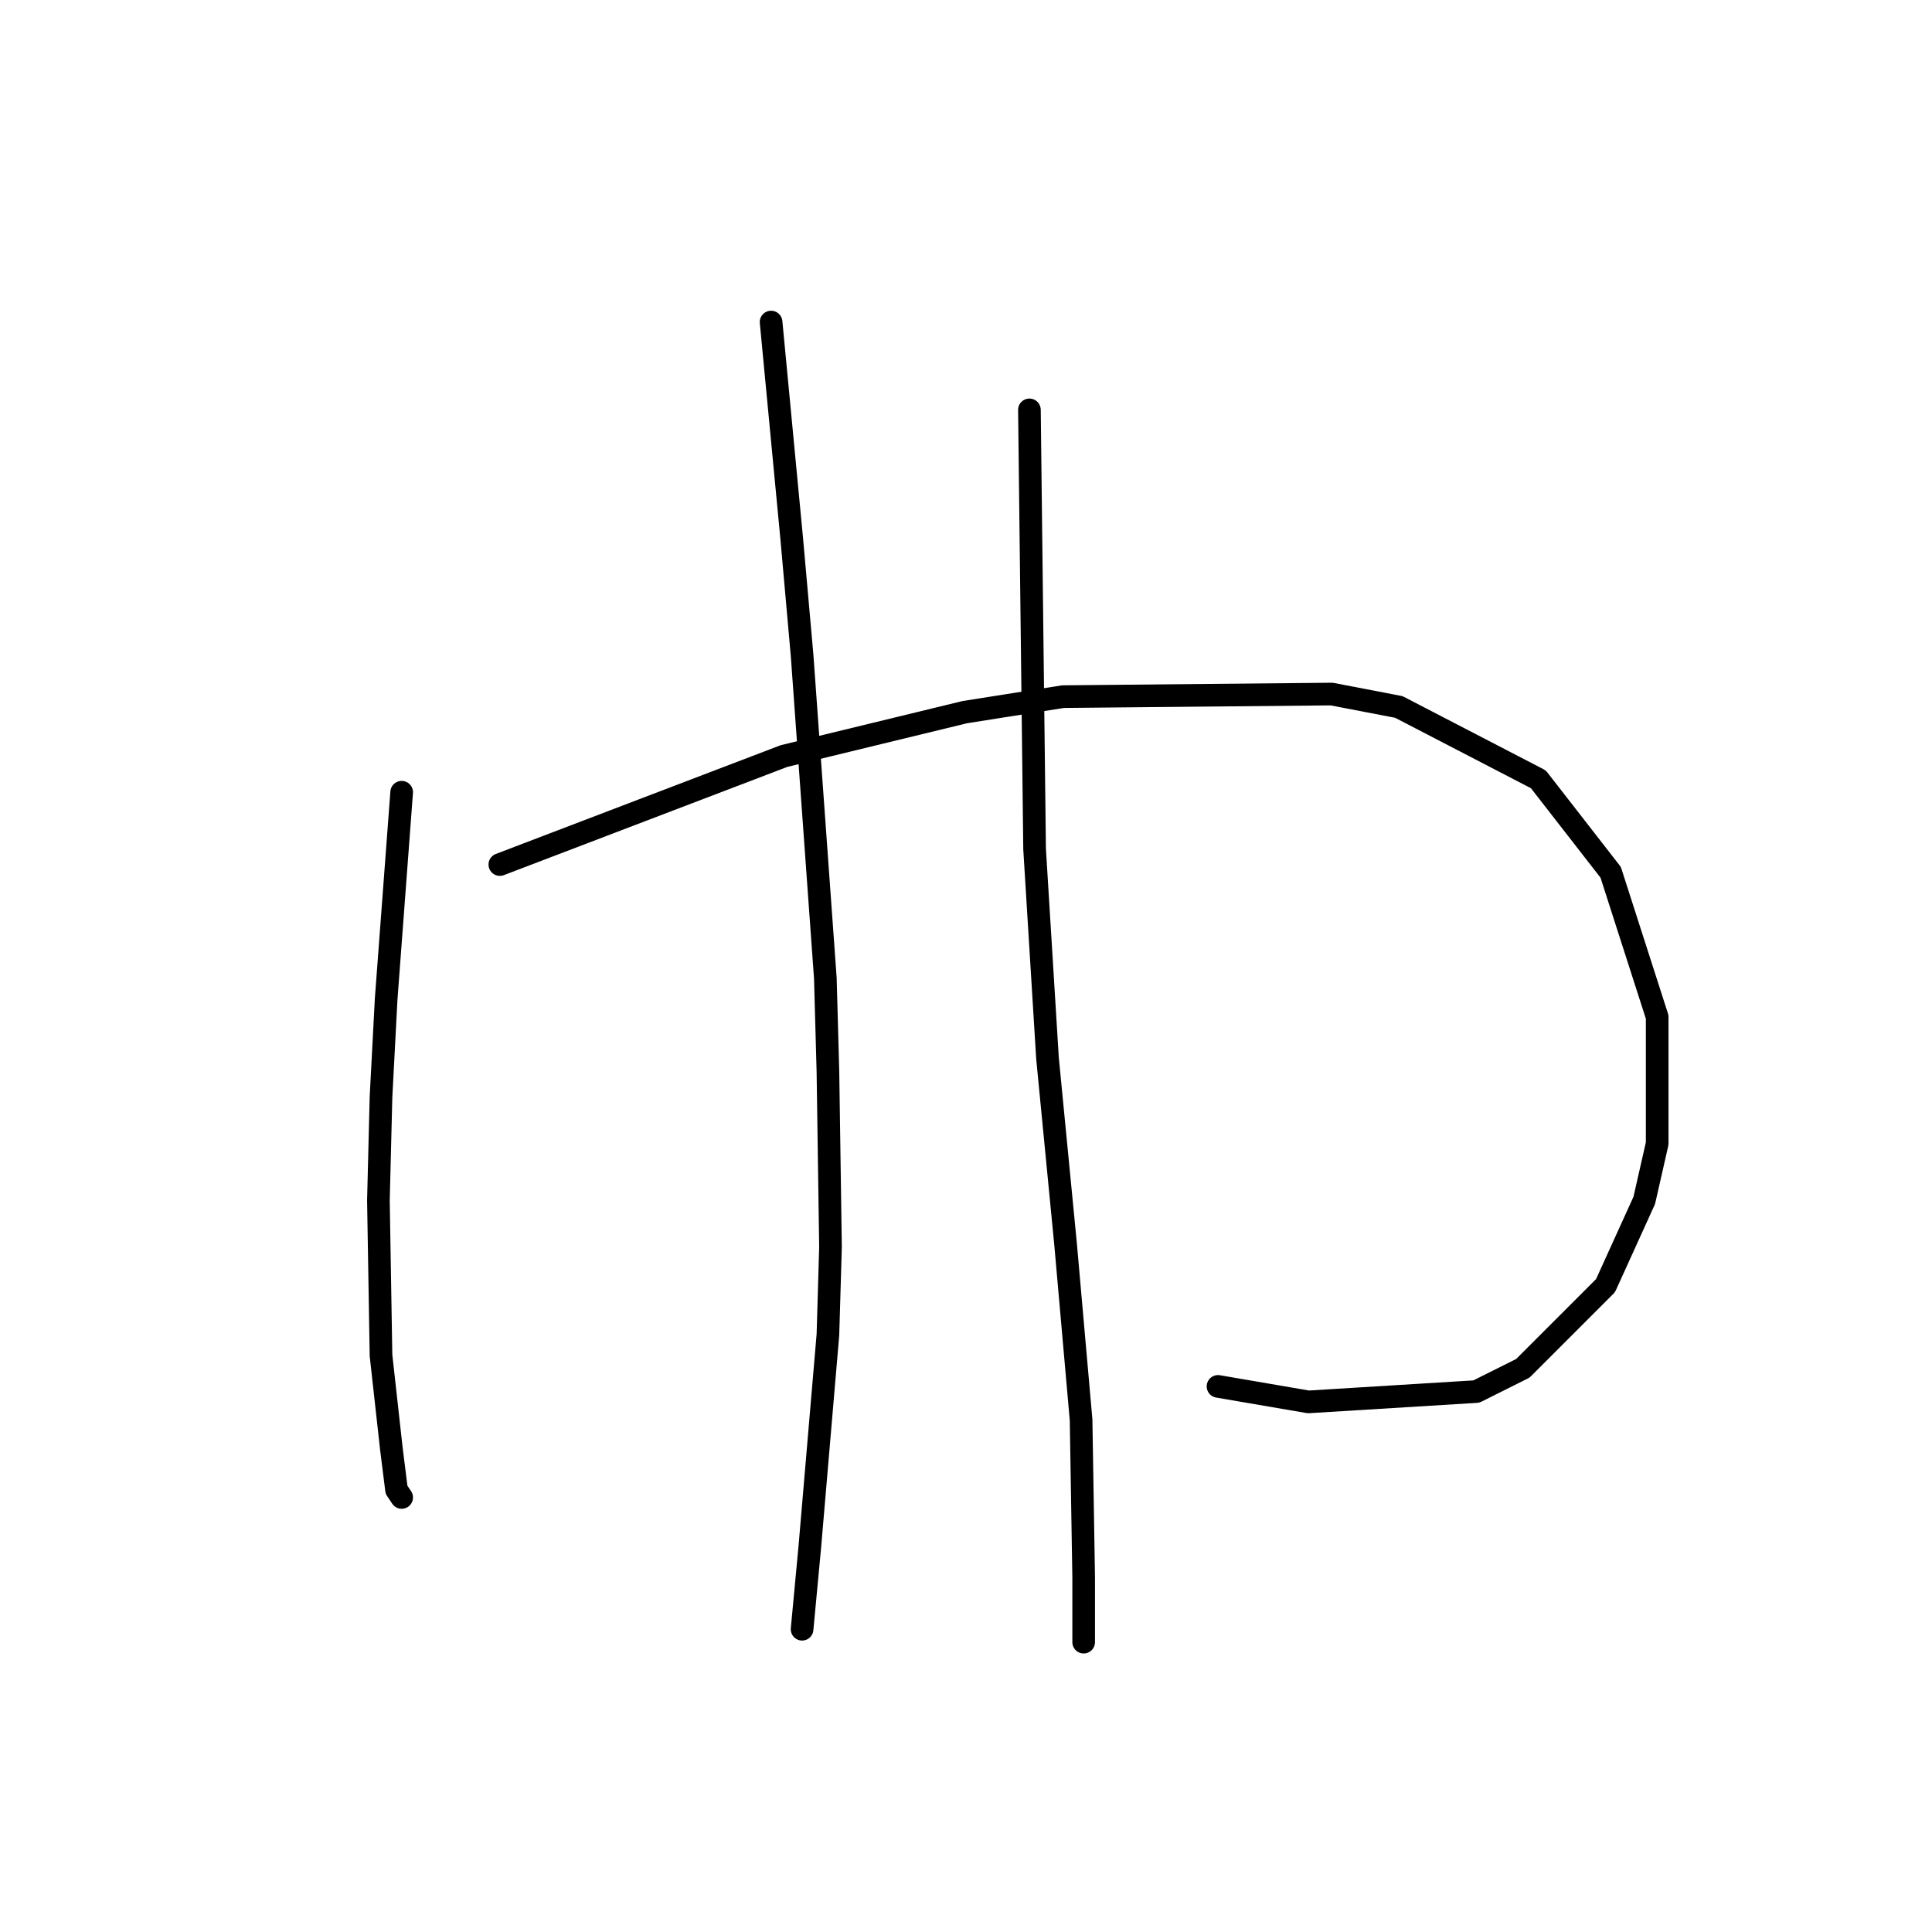 <?xml version="1.0" standalone="no"?>
    <svg width="256" height="256" xmlns="http://www.w3.org/2000/svg" version="1.1">
    <polyline stroke="black" stroke-width="3" stroke-linecap="round" fill="transparent" stroke-linejoin="round" points="53.223 104.973 52.196 118.666 51.169 132.358 50.485 145.366 50.142 159.058 50.485 179.596 51.854 191.919 52.539 197.396 53.223 198.423 53.223 198.423 " />
        <polyline stroke="black" stroke-width="3" stroke-linecap="round" fill="transparent" stroke-linejoin="round" points="66.231 114.558 85.058 107.369 103.885 100.181 127.846 94.362 140.854 92.308 176.454 91.966 185.354 93.677 203.839 103.262 213.423 115.585 219.585 134.754 219.585 151.527 217.873 159.058 212.739 170.354 201.785 181.308 195.623 184.389 173.373 185.758 161.393 183.704 161.393 183.704 " />
        <polyline stroke="black" stroke-width="3" stroke-linecap="round" fill="transparent" stroke-linejoin="round" points="102.173 42.673 103.542 57.05 104.912 71.427 106.281 86.831 109.362 129.619 109.704 141.942 110.046 165.219 109.704 176.858 107.308 204.927 106.281 215.881 106.281 215.881 " />
        <polyline stroke="black" stroke-width="3" stroke-linecap="round" fill="transparent" stroke-linejoin="round" points="136.404 54.312 136.746 83.408 137.089 112.504 138.8 140.231 141.196 164.877 143.25 188.154 143.592 209.035 143.592 217.593 143.592 217.593 " />
        </svg>